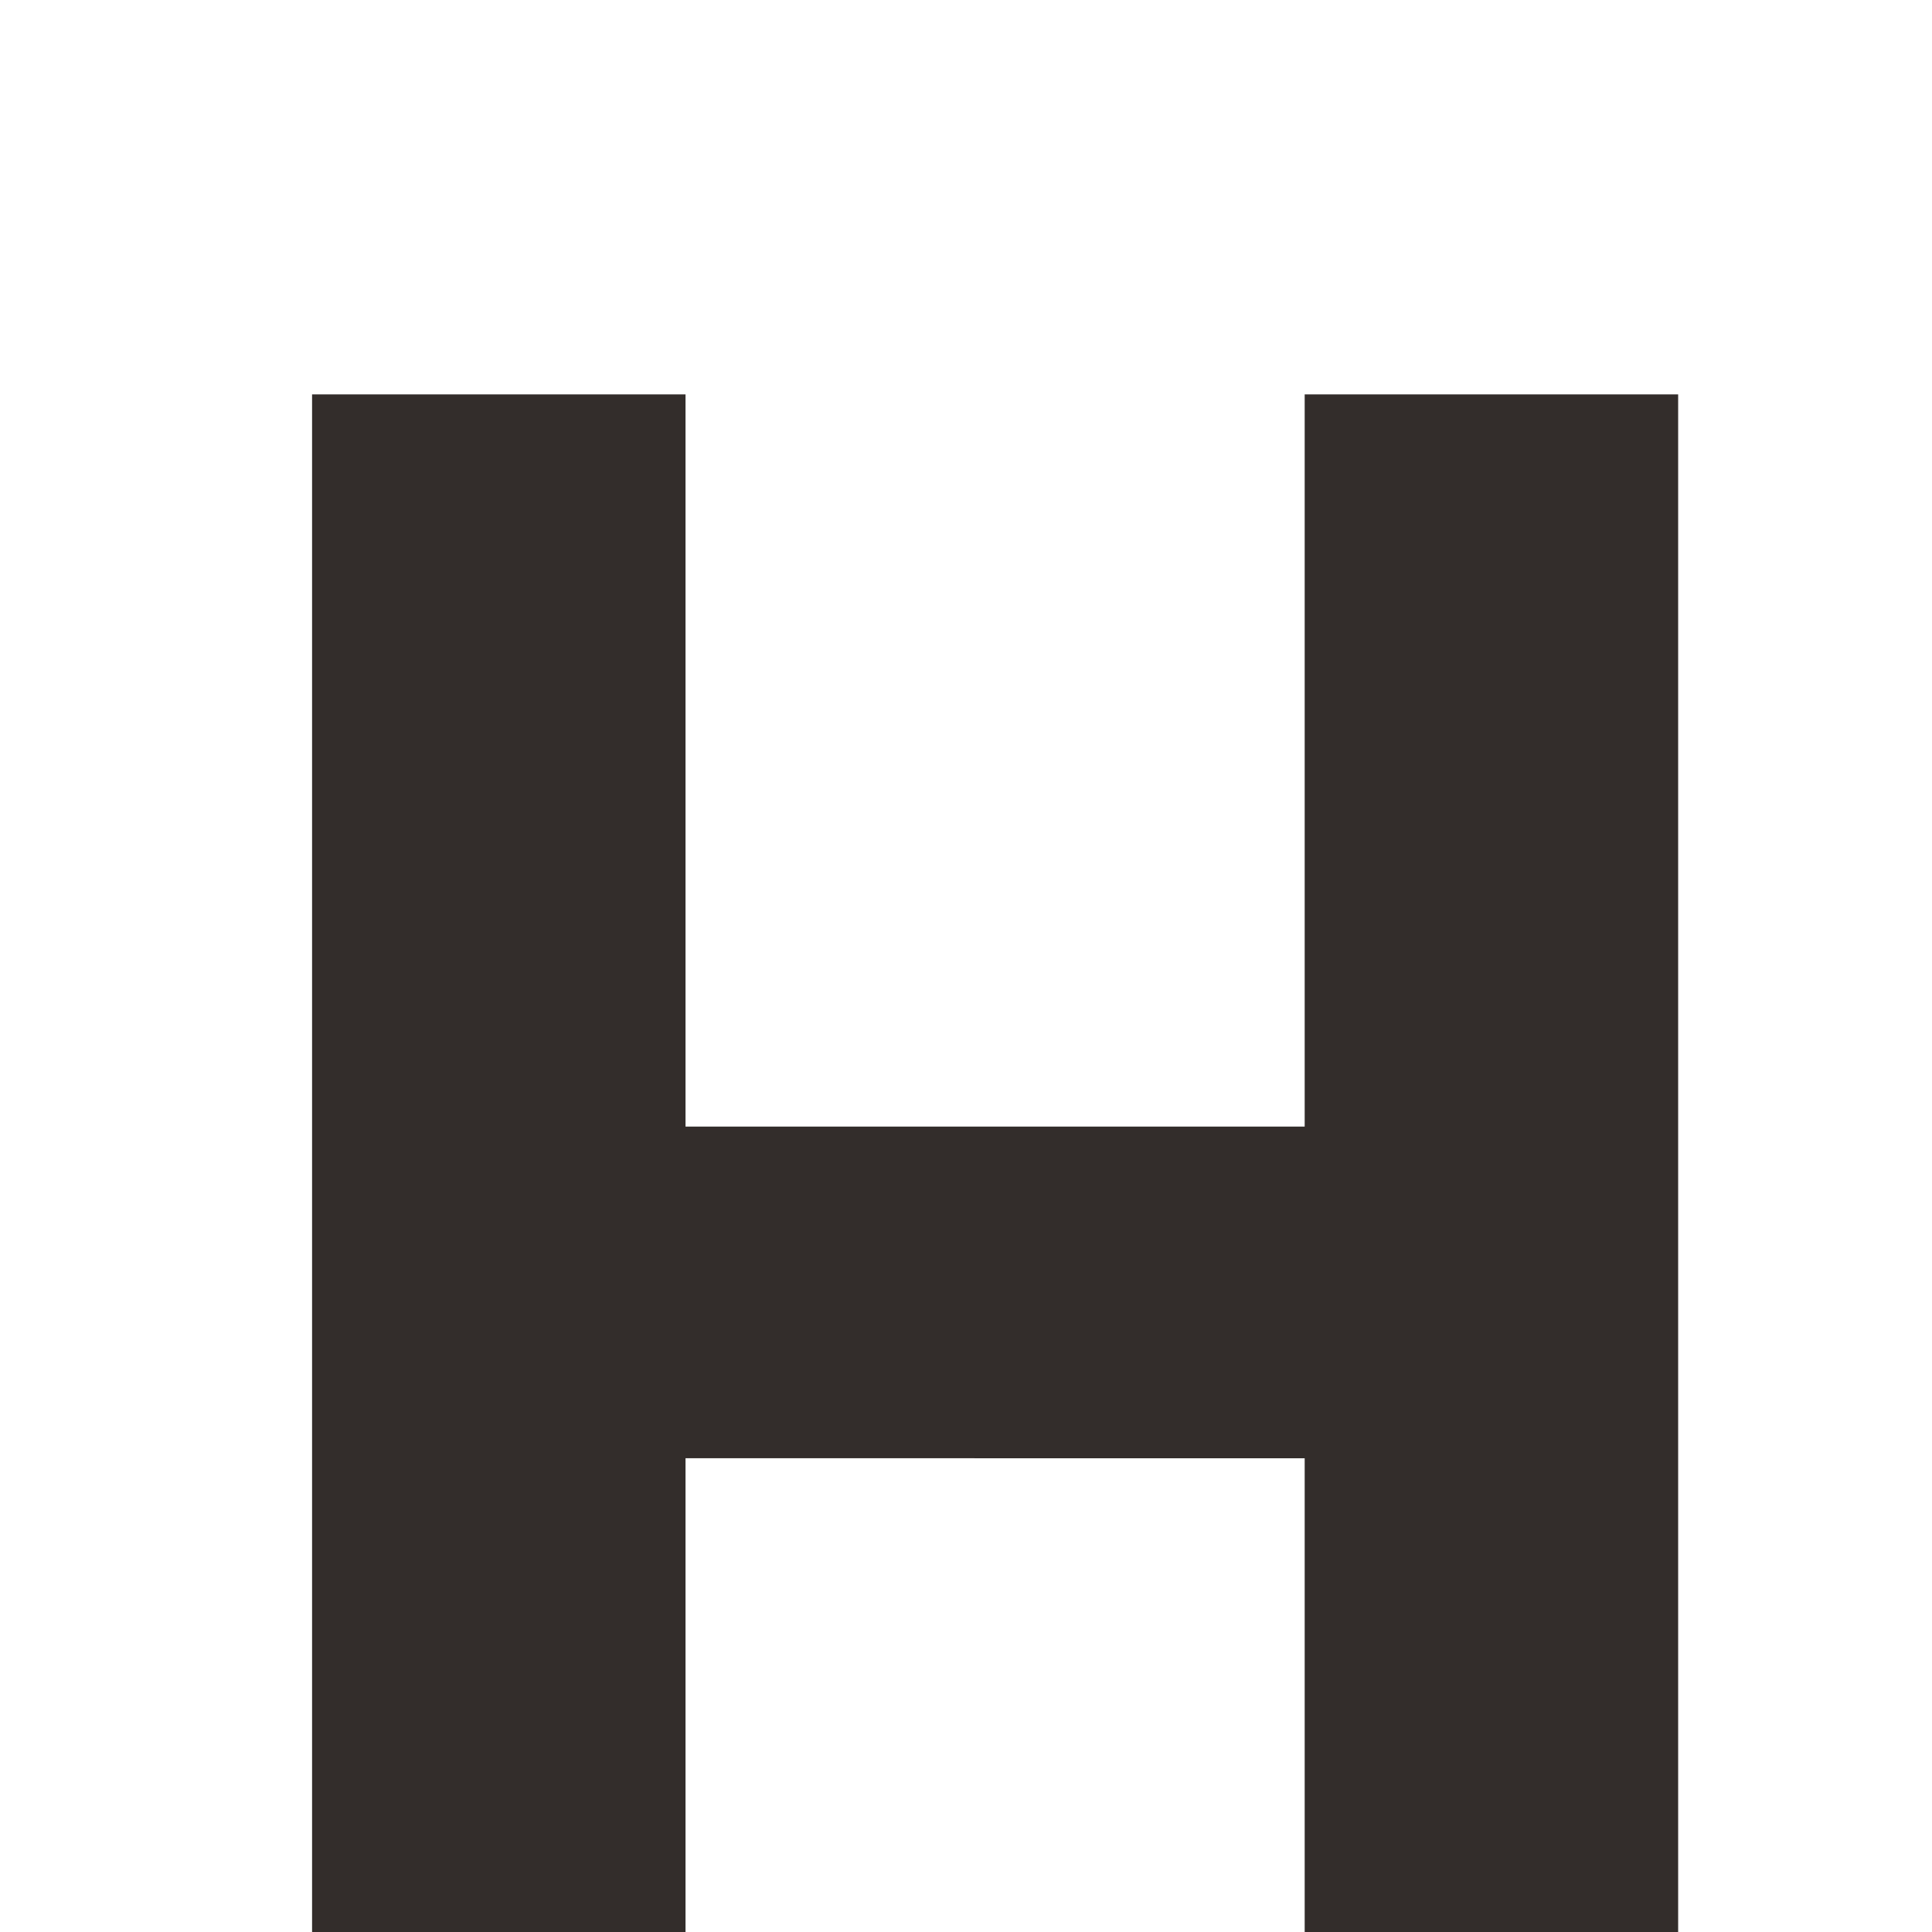 <?xml version="1.0" encoding="UTF-8" standalone="no"?>
<!-- Created with Inkscape (http://www.inkscape.org/) -->

<svg
   xmlns:dc="http://purl.org/dc/elements/1.1/"
   xmlns:cc="http://creativecommons.org/ns#"
   xmlns:rdf="http://www.w3.org/1999/02/22-rdf-syntax-ns#"
   xmlns:svg="http://www.w3.org/2000/svg"
   xmlns="http://www.w3.org/2000/svg"
   xmlns:sodipodi="http://sodipodi.sourceforge.net/DTD/sodipodi-0.dtd"
   xmlns:inkscape="http://www.inkscape.org/namespaces/inkscape"
   width="28.423mm"
   height="28.423mm"
   viewBox="0 0 28.423 28.423"
   version="1.1"
   id="svg2473"
   inkscape:version="0.92.2 5c3e80d, 2017-08-06"
   sodipodi:docname="brco-6.svg">
  <rect x="0" y="0" width="28.423" height="28.423" fill="#808080" stroke="none"/>
  <defs
     id="defs2467" />
  <sodipodi:namedview
     id="base"
     pagecolor="#ffffff"
     bordercolor="#666666"
     borderopacity="1.0"
     inkscape:pageopacity="0.0"
     inkscape:pageshadow="2"
     inkscape:zoom="0.35"
     inkscape:cx="-163.43086"
     inkscape:cy="-554.85943"
     inkscape:document-units="mm"
     inkscape:current-layer="layer1"
     showgrid="false"
     fit-margin-top="0"
     fit-margin-left="0"
     fit-margin-right="0"
     fit-margin-bottom="0"
     inkscape:window-width="1280"
     inkscape:window-height="755"
     inkscape:window-x="0"
     inkscape:window-y="1"
     inkscape:window-maximized="1" />
  <g
     inkscape:label="レイヤー 1"
     inkscape:groupmode="layer"
     id="layer1"
     transform="translate(20.259,26.396)">
    <path
       inkscape:connector-curvature="0"
       id="path1442"
       style="fill:#ffffff;fill-opacity:1;fill-rule:nonzero;stroke:none;stroke-width:0.353"
       d="m 8.164,2.027 h -28.423 V -26.396 h 28.423 z" />
    <g
       transform="matrix(0.353,0,0,-0.353,-1.065,-20.594)"
       id="g1444">
      <path
         inkscape:connector-curvature="0"
         id="path1446"
         style="fill:#332d2b;fill-opacity:1;fill-rule:nonzero;stroke:none"
         d="M 0,0 V -30.515 H -25.804 V 0 h -15.564 v -64.122 h 15.564 v 19.784 H 0 V -64.122 H 15.565 V 0 Z" />
    </g>
  </g>
</svg>
